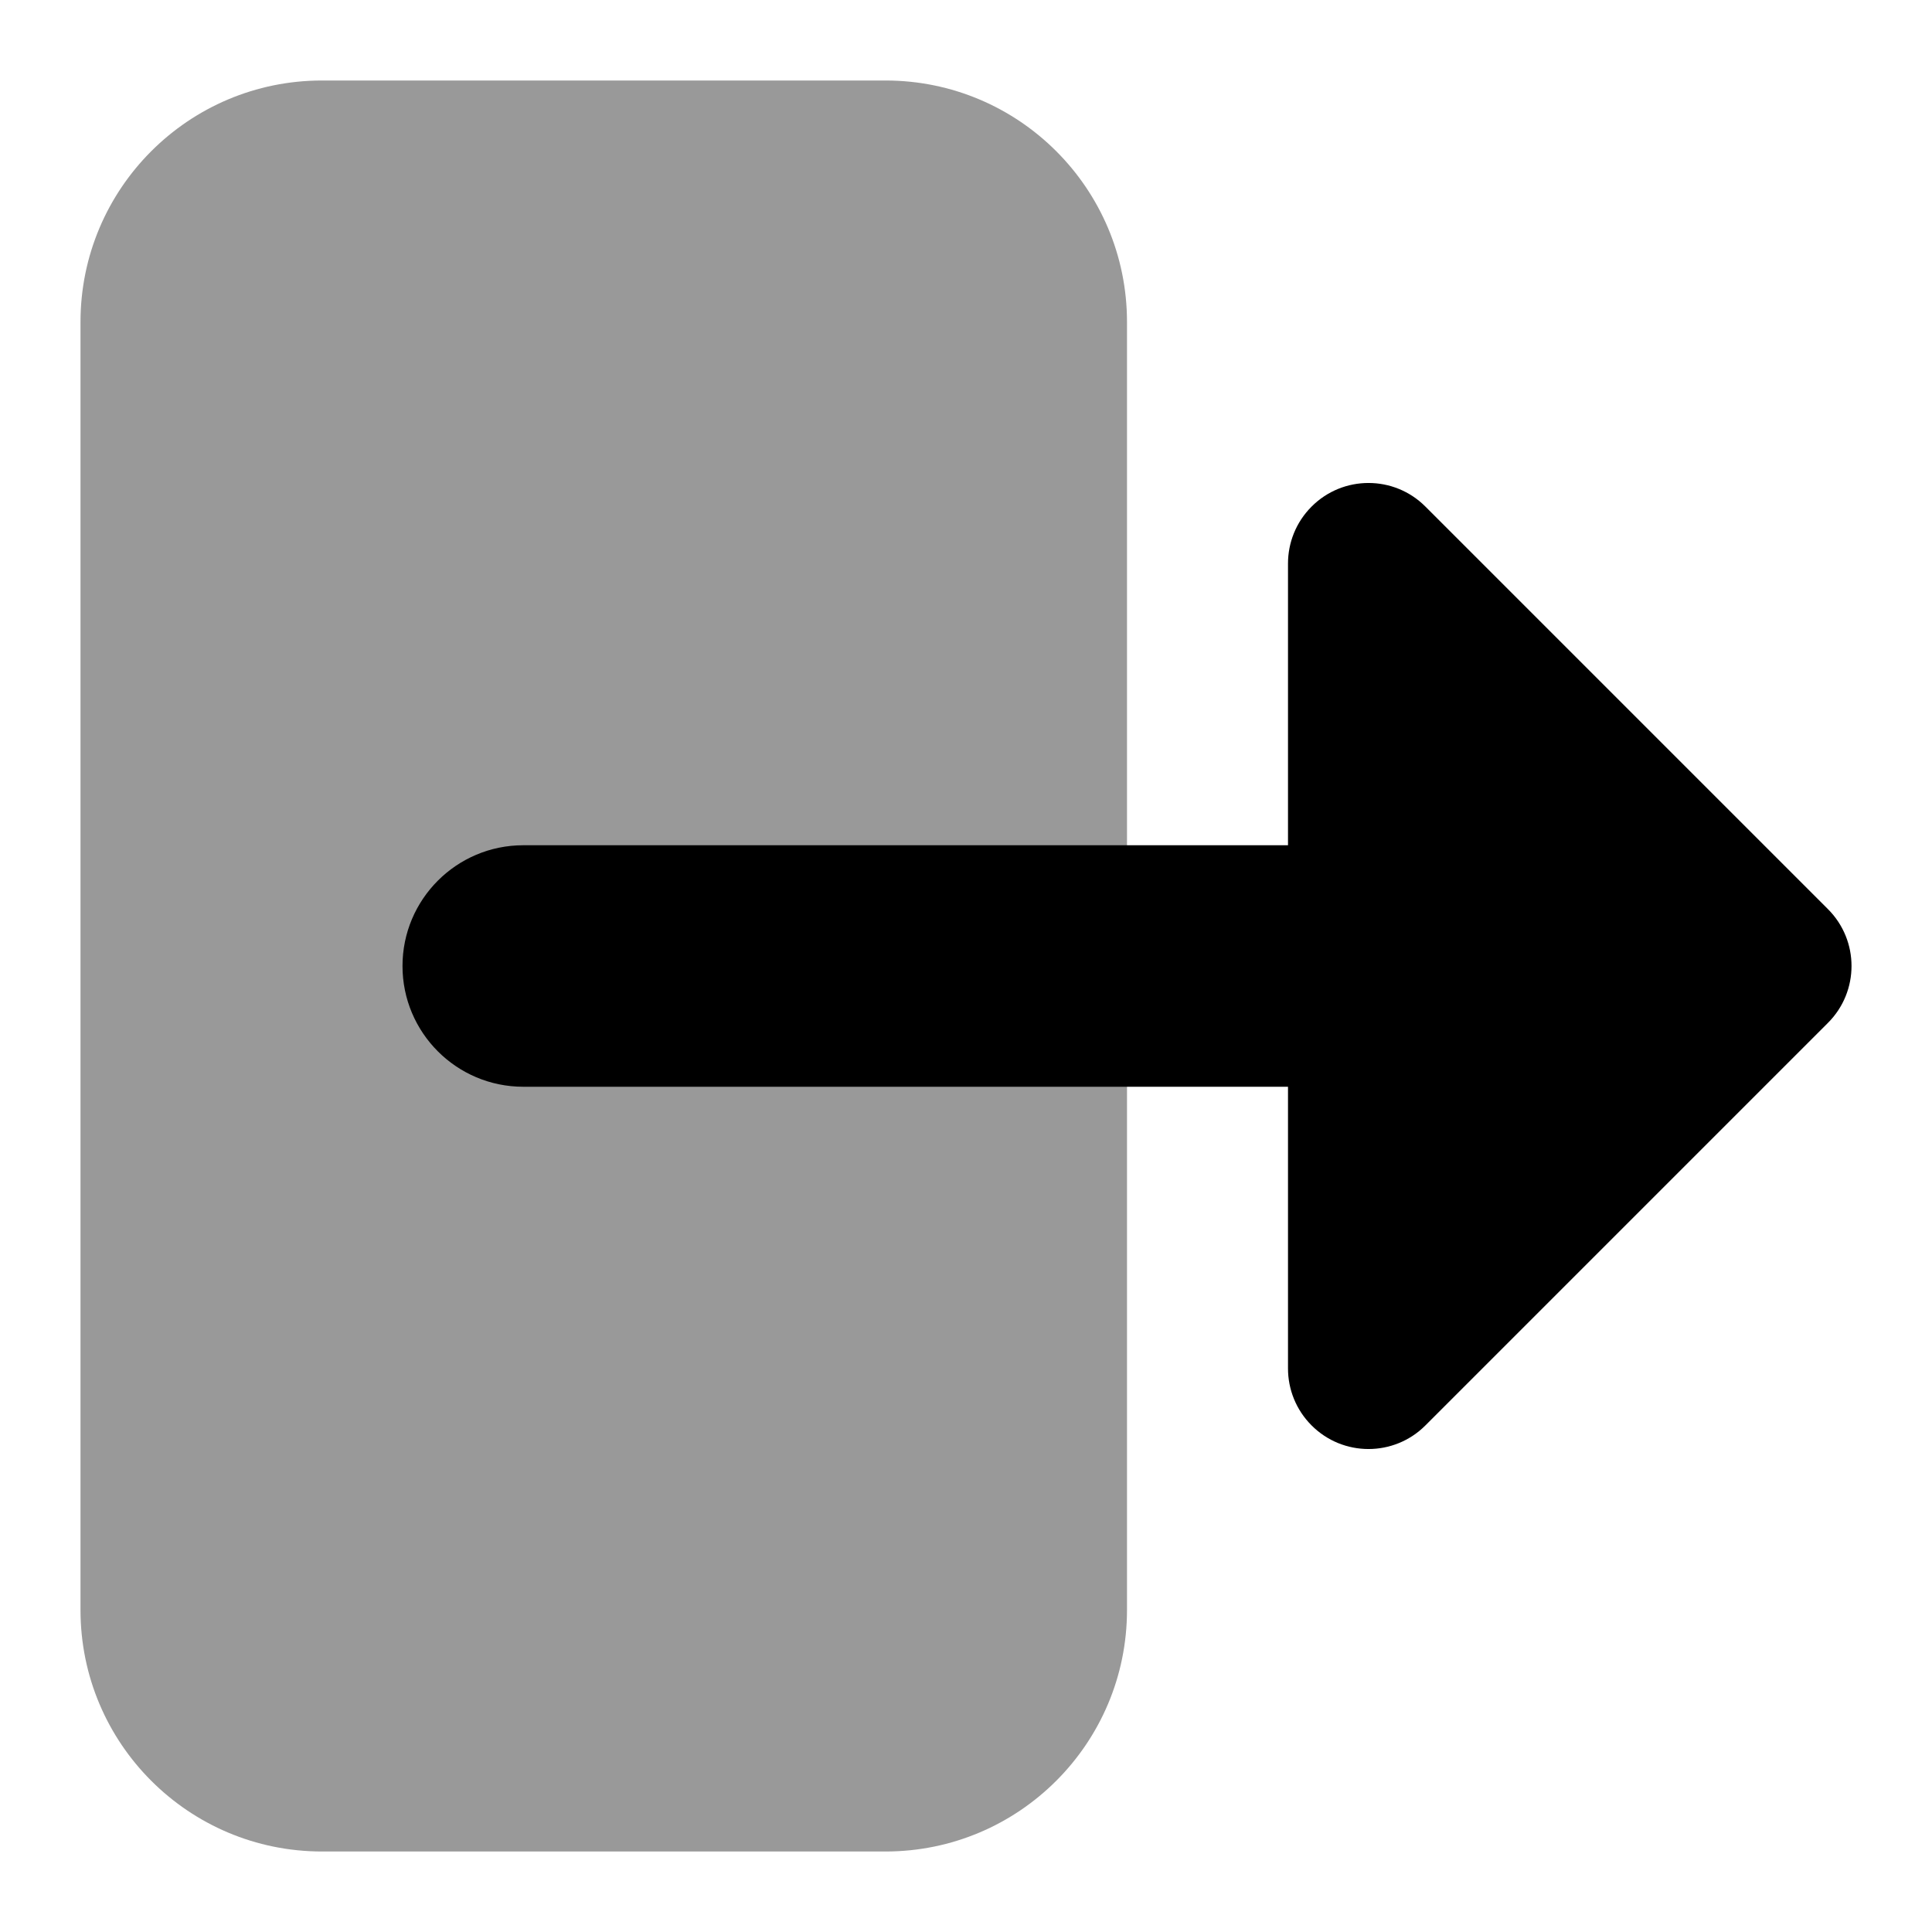<?xml version="1.0" encoding="UTF-8" standalone="no"?> <svg width="24" height="24" viewBox="0 0 24 24" fill="none" xmlns="http://www.w3.org/2000/svg">
<path opacity="0.4" d="M4 1C2.343 1 1 2.343 1 4V20C1 21.657 2.343 23 4 23H11C12.657 23 14 21.657 14 20V4C14 2.343 12.657 1 11 1H4Z" fill="black"/>
<path d="M17.707 6.293C17.317 5.902 16.683 5.902 16.293 6.293C16.098 6.488 16 6.744 16 7L16 10.5H6.5C5.672 10.5 5 11.172 5 12C5 12.828 5.672 13.5 6.5 13.5H16L16 17C16 17.256 16.098 17.512 16.293 17.707C16.683 18.098 17.317 18.098 17.707 17.707L22.707 12.707C23.098 12.317 23.098 11.683 22.707 11.293L17.707 6.293Z" fill="black"/>
</svg>
